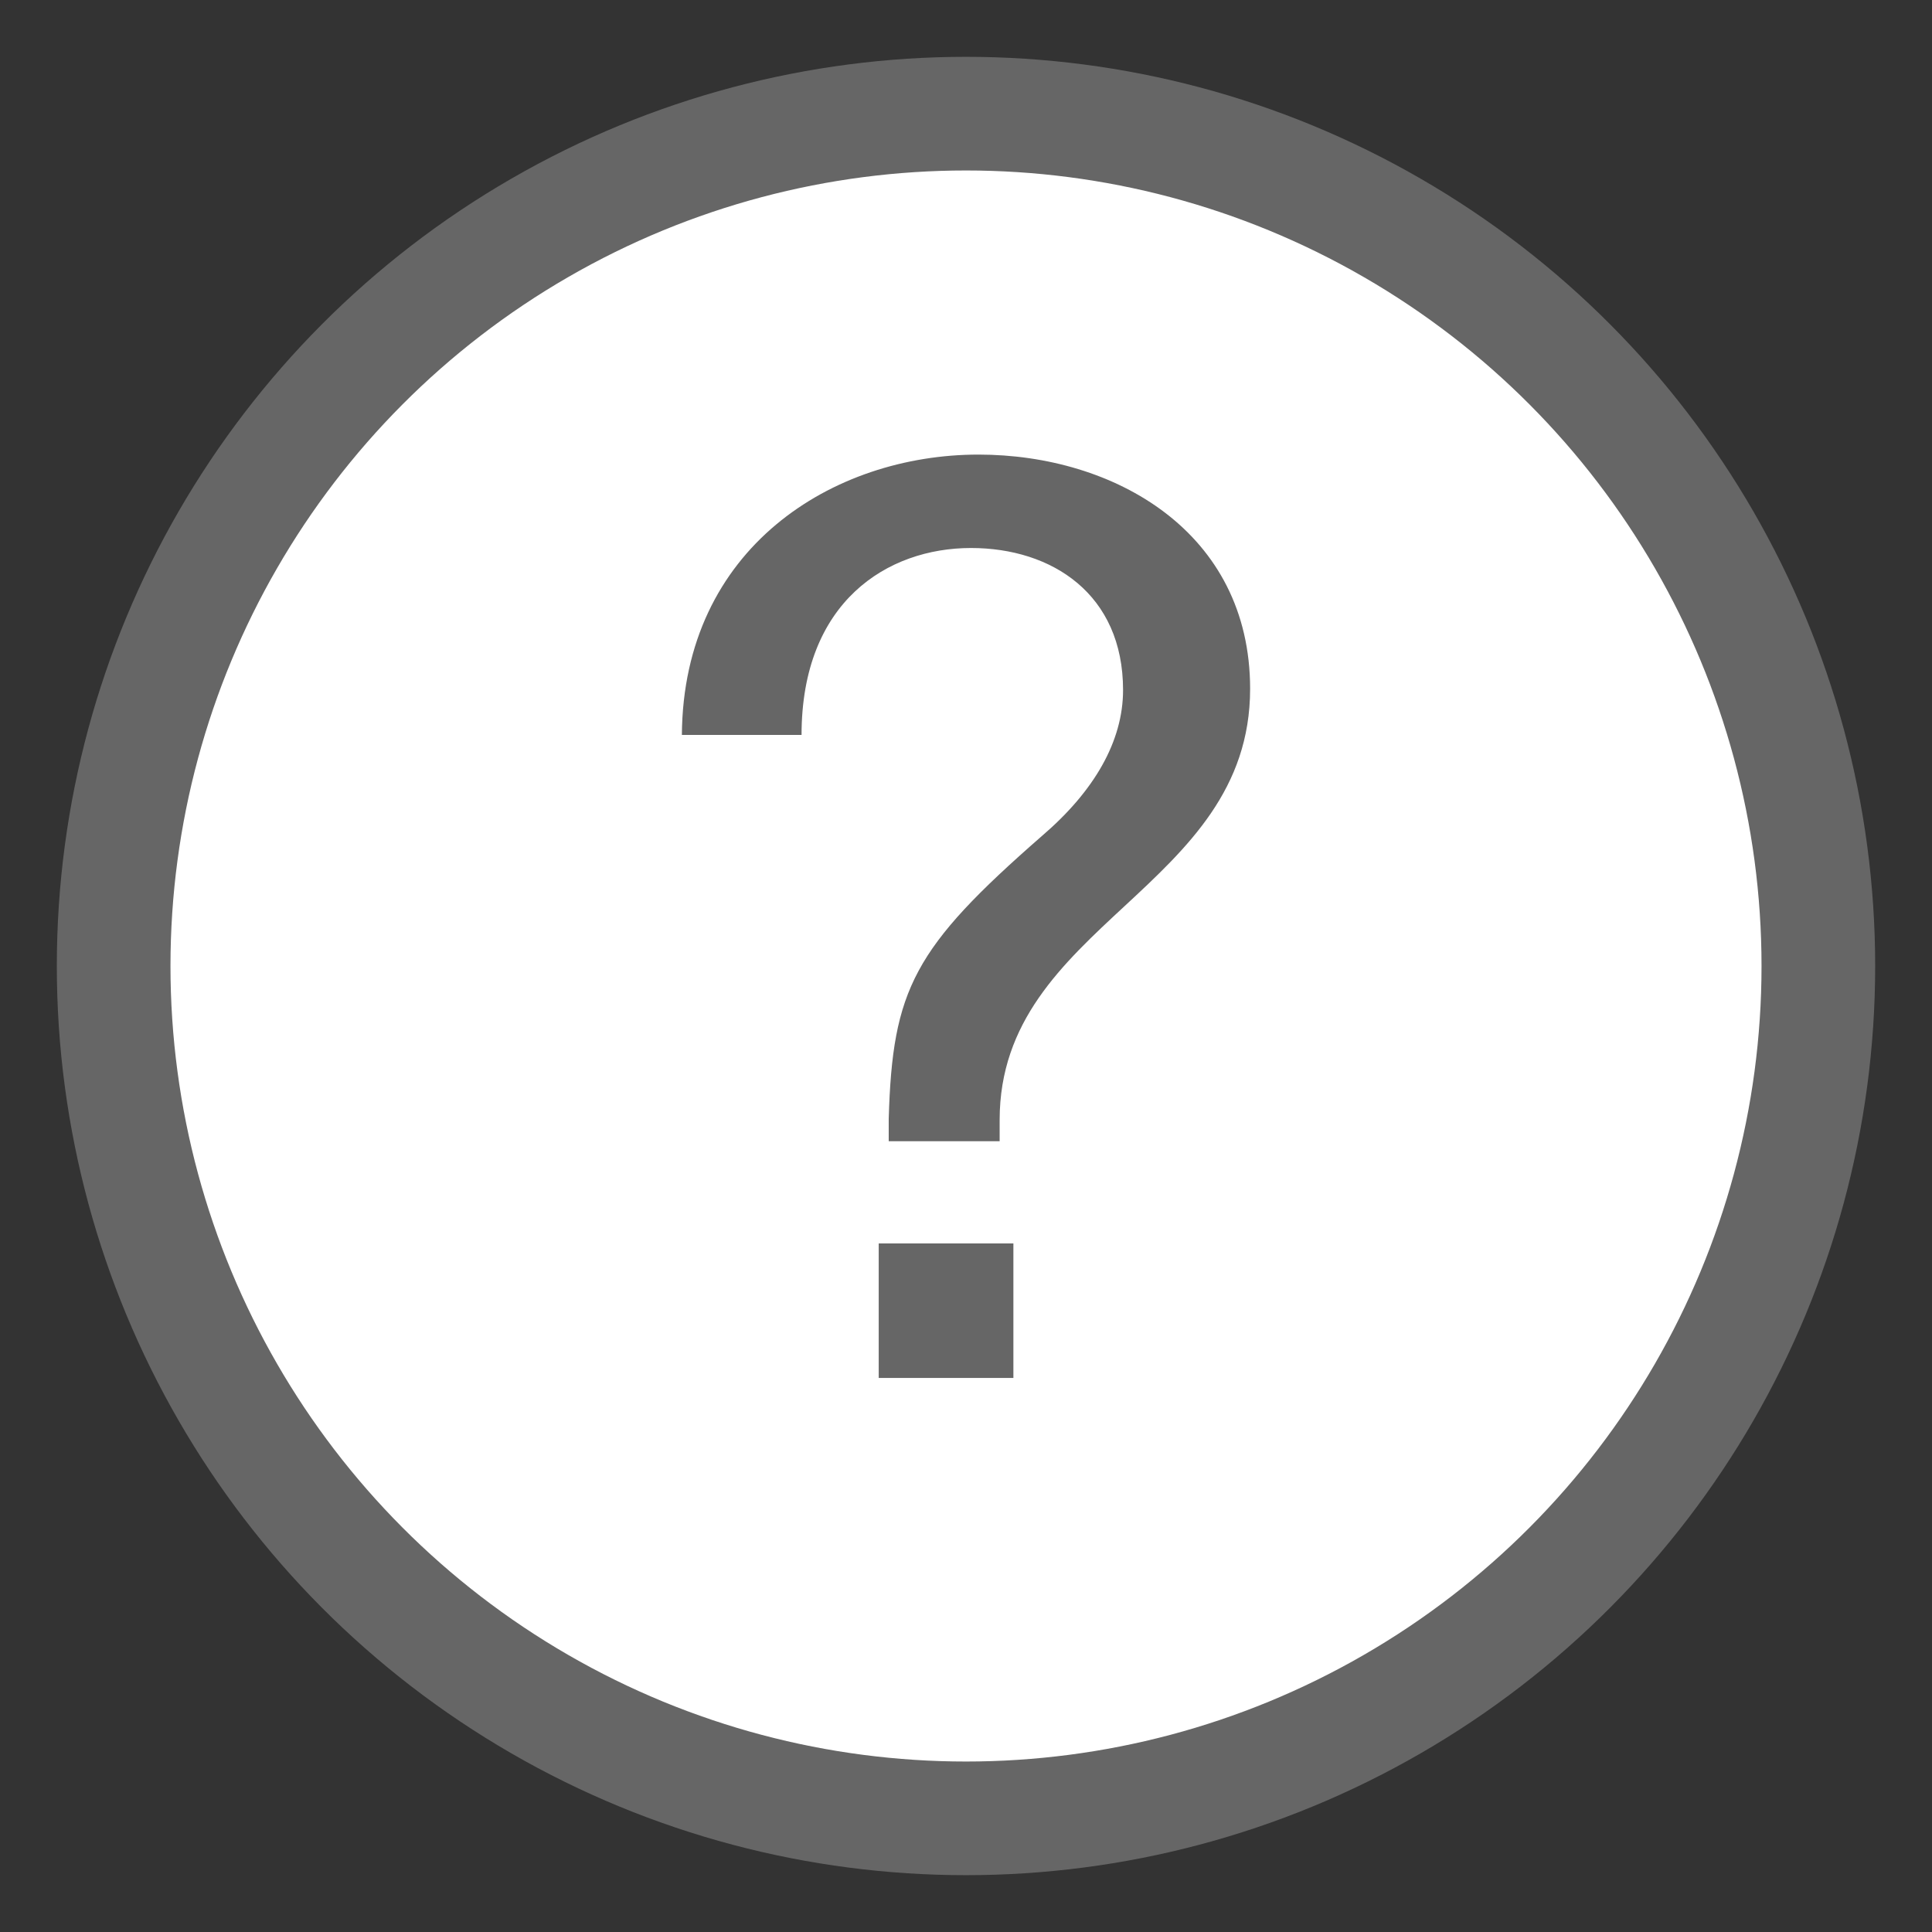 <?xml version="1.0" encoding="UTF-8"?>
<svg width="17px" height="17px" viewBox="0 0 17 17" version="1.1" xmlns="http://www.w3.org/2000/svg" xmlns:xlink="http://www.w3.org/1999/xlink">
    <rect x="0" y="0" width="17" height="17" fill="#333333" stroke="none"/>
    <!-- Generator: Sketch 48.2 (47327) - http://www.bohemiancoding.com/sketch -->
    <title>Group 8</title>
    <desc>Created with Sketch.</desc>
    <defs></defs>
    <g id="blue-chip" stroke="none" strokeWidth="1" fill="none" fillRule="evenodd" transform="translate(-554, -945)">
        <g id="Group-8" transform="translate(555, 946)">
            <circle id="Oval-2" stroke="#666666" fill="#FFFFFF" cx="7.5" cy="7.5" r="7.5"></circle>
            <path d="M7.917,11.125 L7.917,9.941 L6.732,9.941 L6.732,11.125 L7.917,11.125 Z M7.796,9.042 L7.796,8.855 C7.796,7.123 10,6.827 10,5.061 C10,3.68 8.805,3 7.61,3 C6.327,3 5.011,3.822 5,5.467 L6.053,5.467 C6.053,4.294 6.809,3.822 7.544,3.822 C8.257,3.822 8.882,4.228 8.882,5.072 C8.882,5.522 8.629,5.961 8.169,6.355 C7.039,7.342 6.853,7.704 6.82,8.844 L6.82,9.042 L7.796,9.042 Z" id="?" fill="#666666"></path>
        </g>
    </g>
</svg>